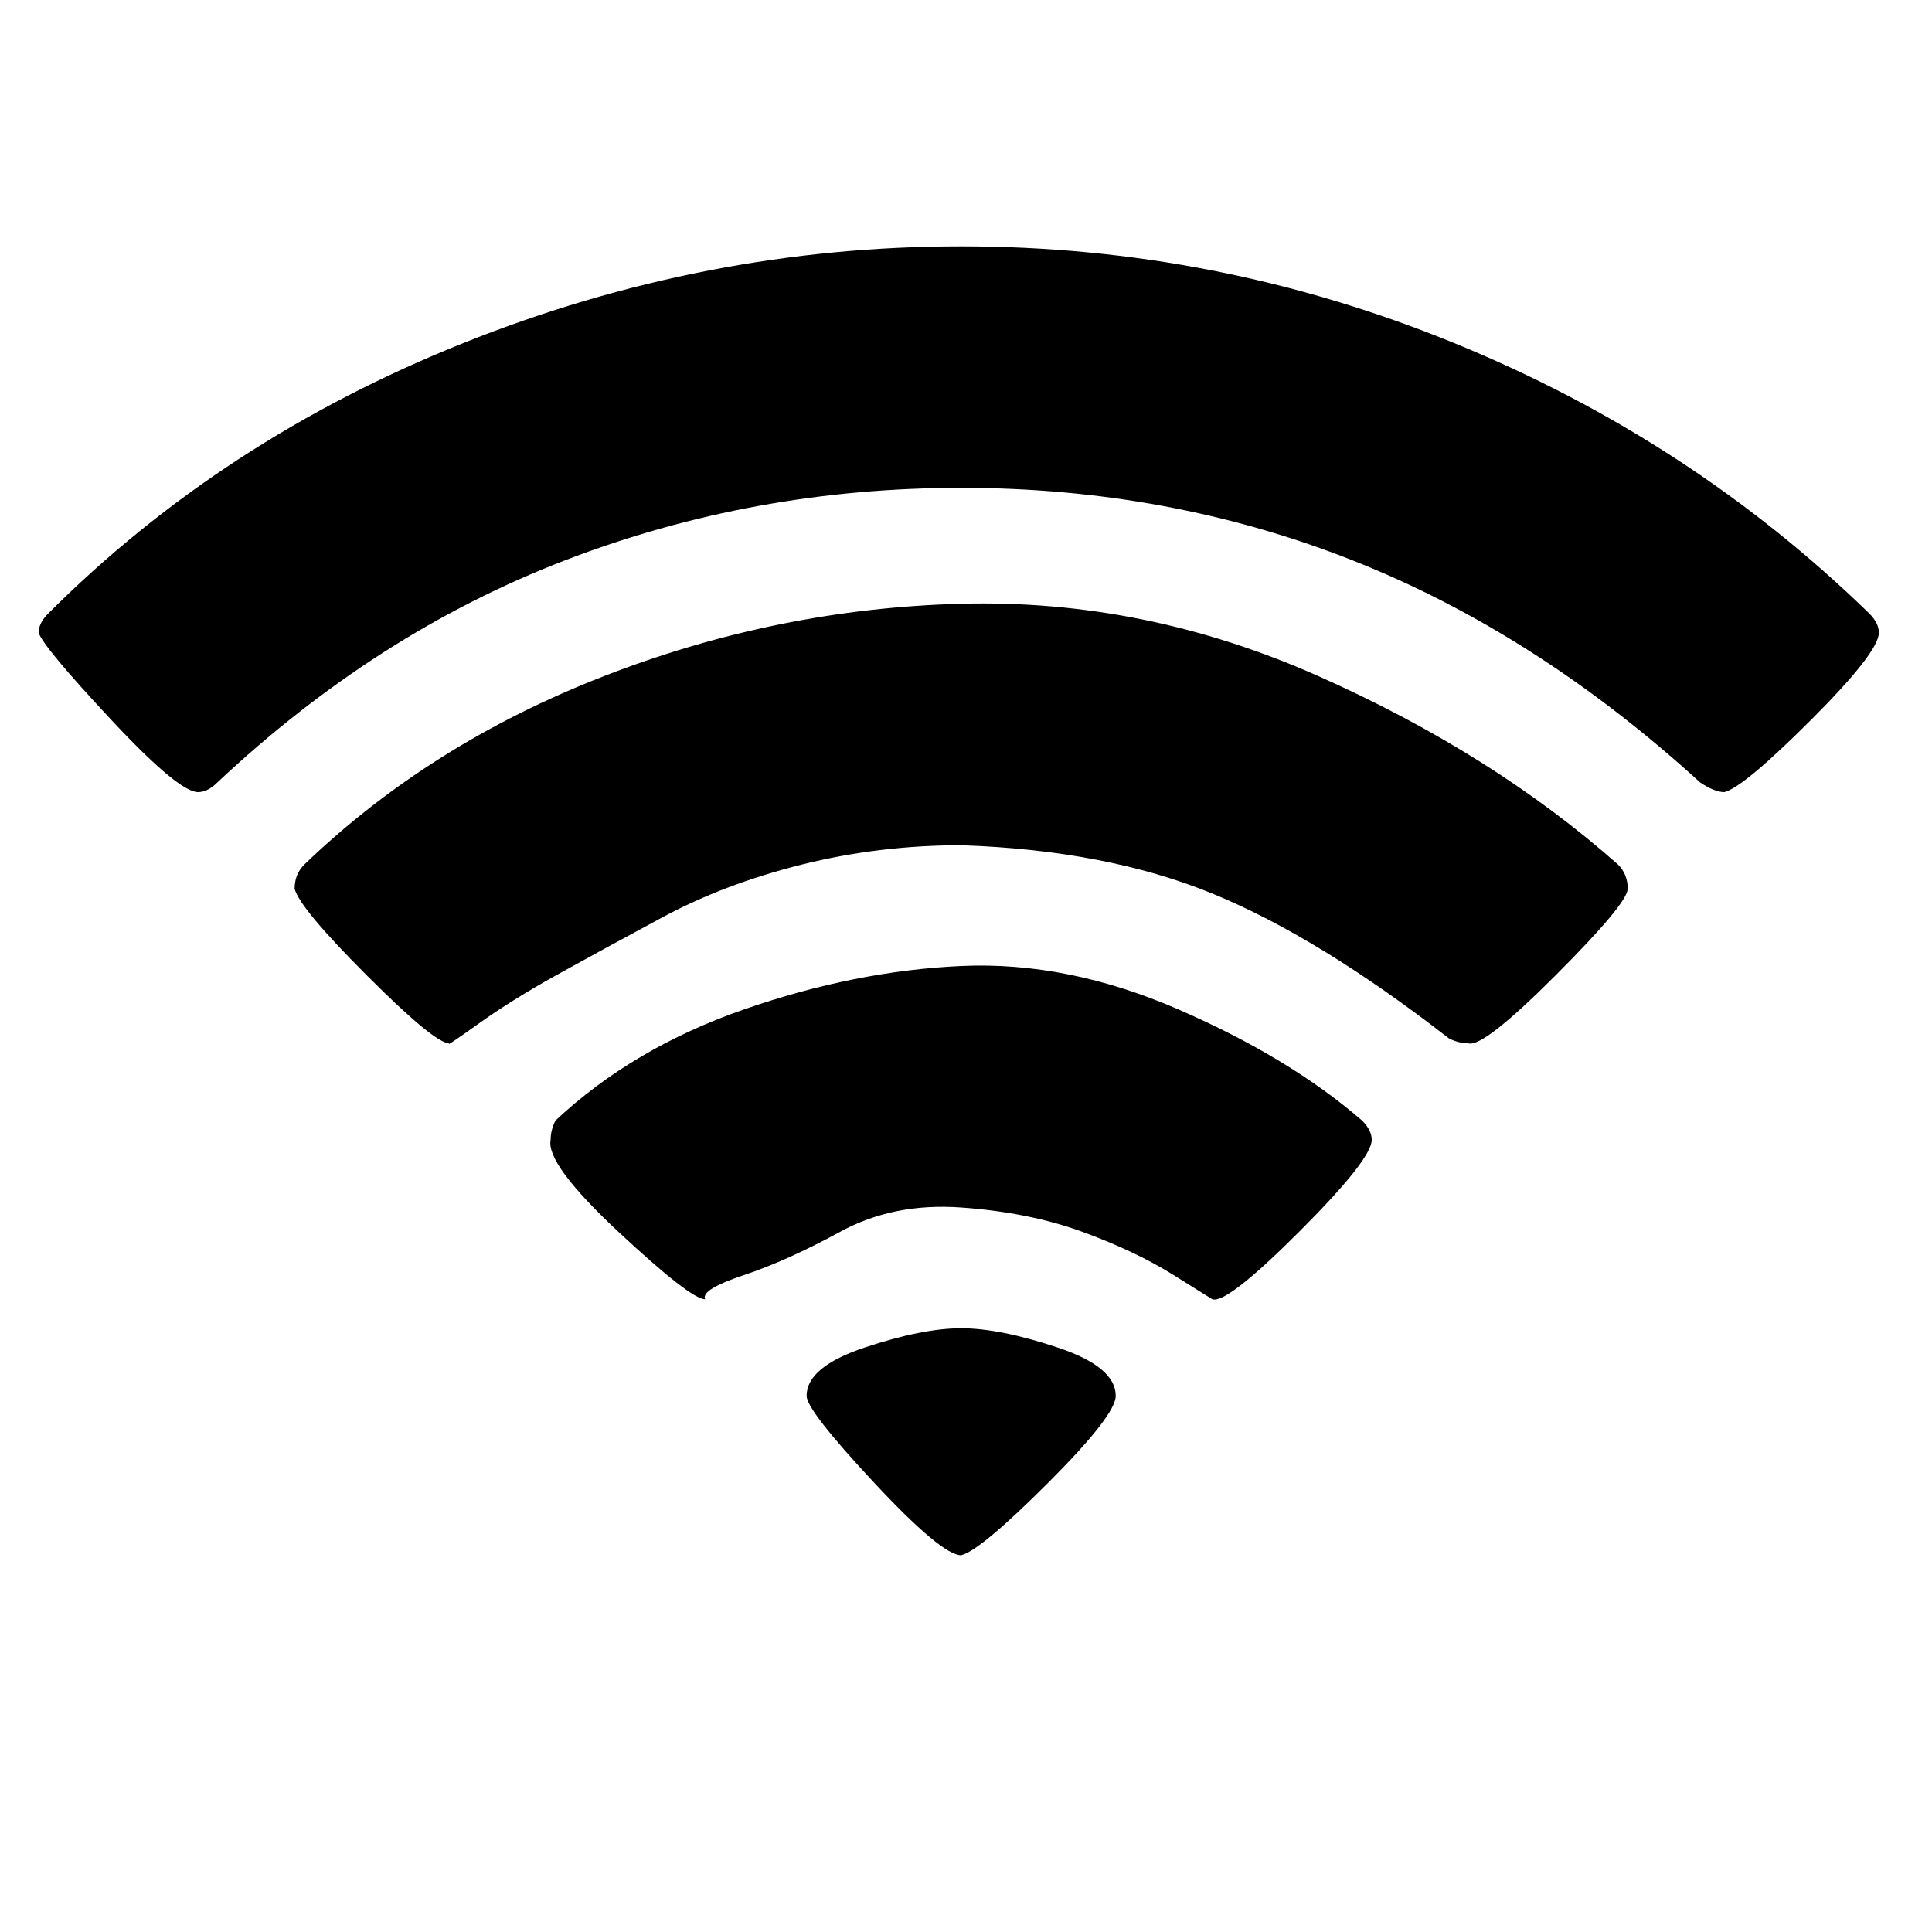<?xml version="1.0"?><svg fill="currentColor" xmlns="http://www.w3.org/2000/svg" width="40" height="40" viewBox="0 0 40 40"><path d="m19.9 32.2q-0.4 0-1.8-1.5t-1.4-1.8q0-0.6 1.2-1t2-0.4 2 0.4 1.2 1q0 0.4-1.4 1.8t-1.8 1.5z m5.2-5.3q0 0-0.8-0.5t-1.9-0.9-2.5-0.5-2.5 0.5-2 0.9-0.8 0.5q-0.3 0-1.8-1.4t-1.4-1.9q0-0.2 0.1-0.4 1.6-1.5 3.9-2.3t4.5-0.9 4.5 0.9 3.8 2.3q0.2 0.2 0.2 0.4 0 0.4-1.5 1.9t-1.8 1.4z m5.3-5.3q-0.2 0-0.4-0.1-2.7-2.1-4.9-3t-5.2-1q-1.7 0-3.3 0.4t-2.9 1.1-2.2 1.2-1.6 1-0.6 0.4q-0.3 0-1.7-1.4t-1.5-1.8q0-0.3 0.2-0.5 2.6-2.5 6.2-3.9t7.4-1.5 7.4 1.5 6.2 3.9q0.2 0.2 0.2 0.5 0 0.3-1.5 1.8t-1.8 1.4z m5.3-5.2q-0.2 0-0.5-0.2-3.4-3.1-7.2-4.6t-8.1-1.5-8.2 1.5-7.2 4.6q-0.2 0.2-0.4 0.2-0.4 0-1.8-1.5t-1.5-1.8q0-0.2 0.2-0.4 3.6-3.6 8.6-5.6t10.3-2 10.2 2 8.6 5.6q0.2 0.2 0.2 0.4 0 0.4-1.4 1.8t-1.8 1.5z"></path></svg>
